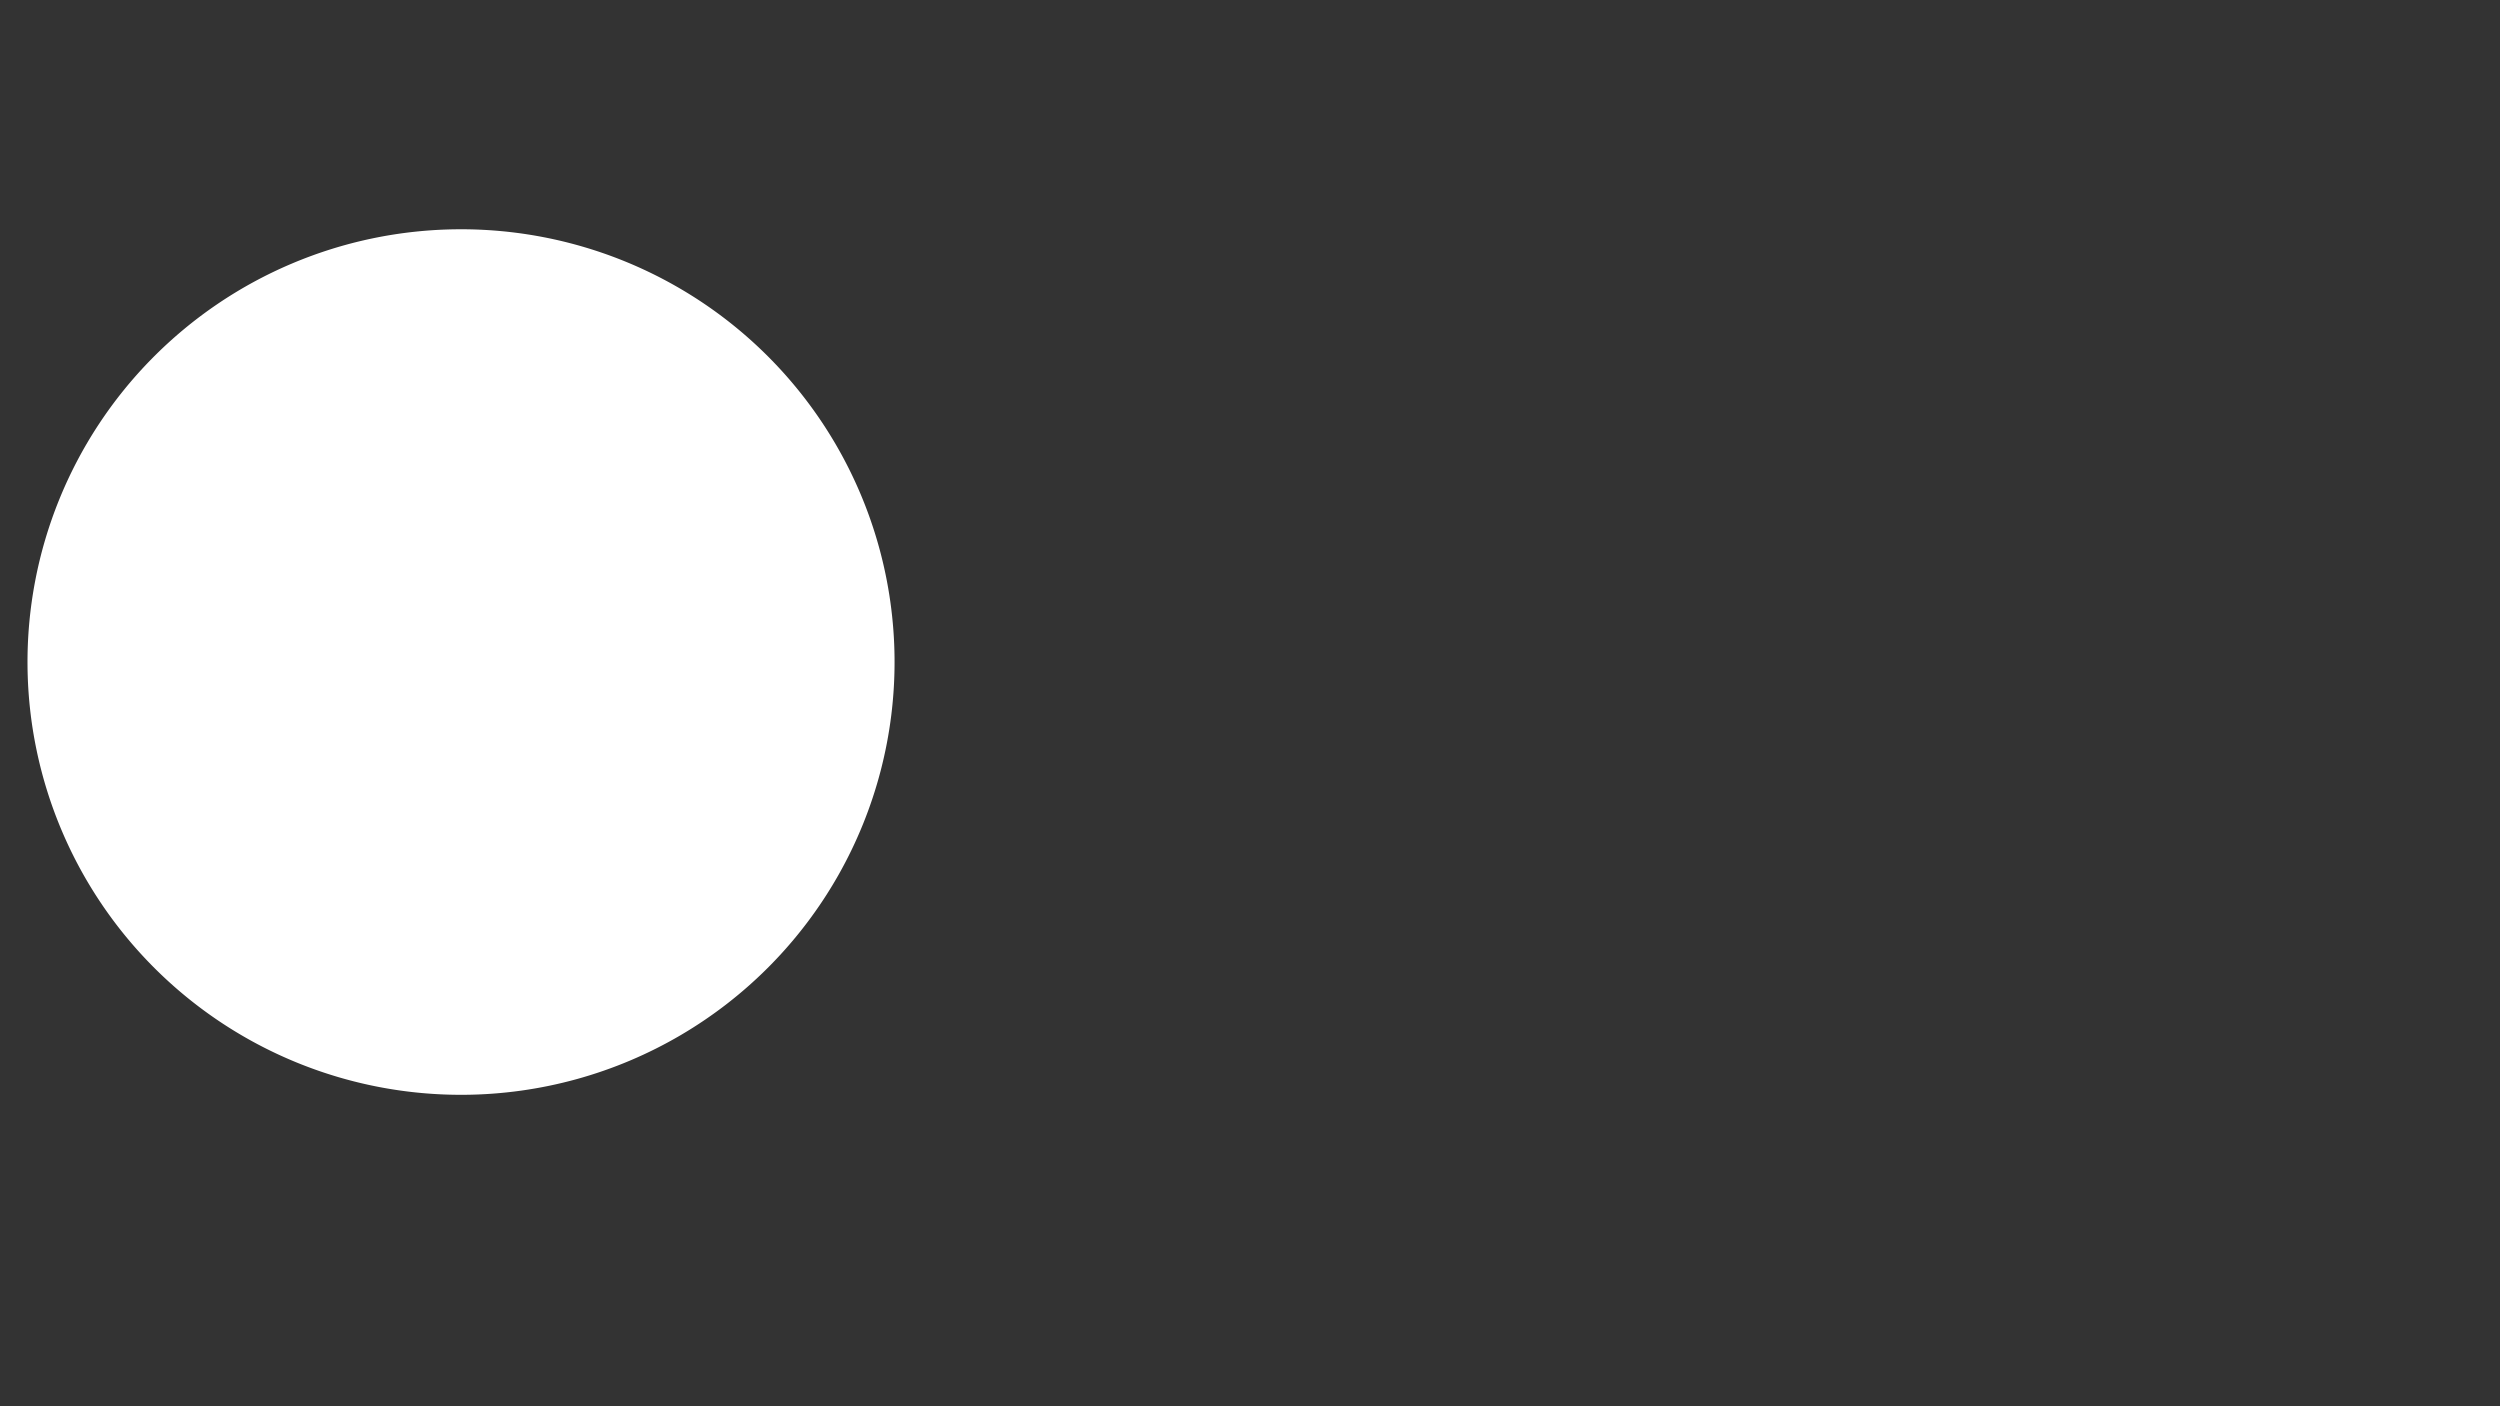 <?xml version="1.0" encoding="UTF-8" standalone="no"?>
<!-- Created with Inkscape (http://www.inkscape.org/) -->

<svg
   xmlns:dc="http://purl.org/dc/elements/1.1/"
   xmlns:cc="http://creativecommons.org/ns#"
   xmlns:rdf="http://www.w3.org/1999/02/22-rdf-syntax-ns#"
   xmlns:svg="http://www.w3.org/2000/svg"
   xmlns="http://www.w3.org/2000/svg"
   xmlns:sodipodi="http://sodipodi.sourceforge.net/DTD/sodipodi-0.dtd"
   xmlns:inkscape="http://www.inkscape.org/namespaces/inkscape"
   width="1920"
   height="1080"
   viewBox="0 0 508 285.75"
   version="1.1"
   id="svg1390"
   inkscape:version="0.92.3 (2405546, 2018-03-11)"
   sodipodi:docname="graphi5-curvas.svg"
   inkscape:export-filename="fondo-video.png"
   inkscape:export-xdpi="96"
   inkscape:export-ydpi="96">
  <rect x="0" y="0" width="508" height="285.75" fill="#333333" stroke="none"/>
  <defs
     id="defs1384" />
  <sodipodi:namedview
     id="base"
     pagecolor="#c0966c"
     bordercolor="#666666"
     borderopacity="1.0"
     inkscape:pageopacity="0"
     inkscape:pageshadow="2"
     inkscape:zoom="0.24748737"
     inkscape:cx="817.25516"
     inkscape:cy="572.27667"
     inkscape:document-units="mm"
     inkscape:current-layer="layer10"
     showgrid="false"
     units="px"
     inkscape:showpageshadow="false"
     borderlayer="true"
     inkscape:window-width="1600"
     inkscape:window-height="840"
     inkscape:window-x="0"
     inkscape:window-y="0"
     inkscape:window-maximized="1" />
  <g
     inkscape:groupmode="layer"
     id="layer10"
     inkscape:label="circulo"
     style="display:inline">
    <path
       transform="rotate(-0.471)"
       style="display:inline;opacity:1;fill:#ffffff;fill-opacity:1;fill-rule:nonzero;stroke:none;stroke-width:24.251;stroke-linecap:round;stroke-linejoin:round;stroke-miterlimit:4;stroke-dasharray:none;stroke-dashoffset:0;stroke-opacity:1;paint-order:stroke markers fill"
       inkscape:transform-center-x="-0.89012172"
       inkscape:transform-center-y="-5.8593872"
       d="M 180.666,135.292 A 88.093,87.939 0 0 1 92.573,223.231 88.093,87.939 0 0 1 4.48,135.292 88.093,87.939 0 0 1 92.573,47.353 88.093,87.939 0 0 1 180.666,135.292 Z"
       id="path2617"
       inkscape:connector-curvature="0" />
  </g>
</svg>
